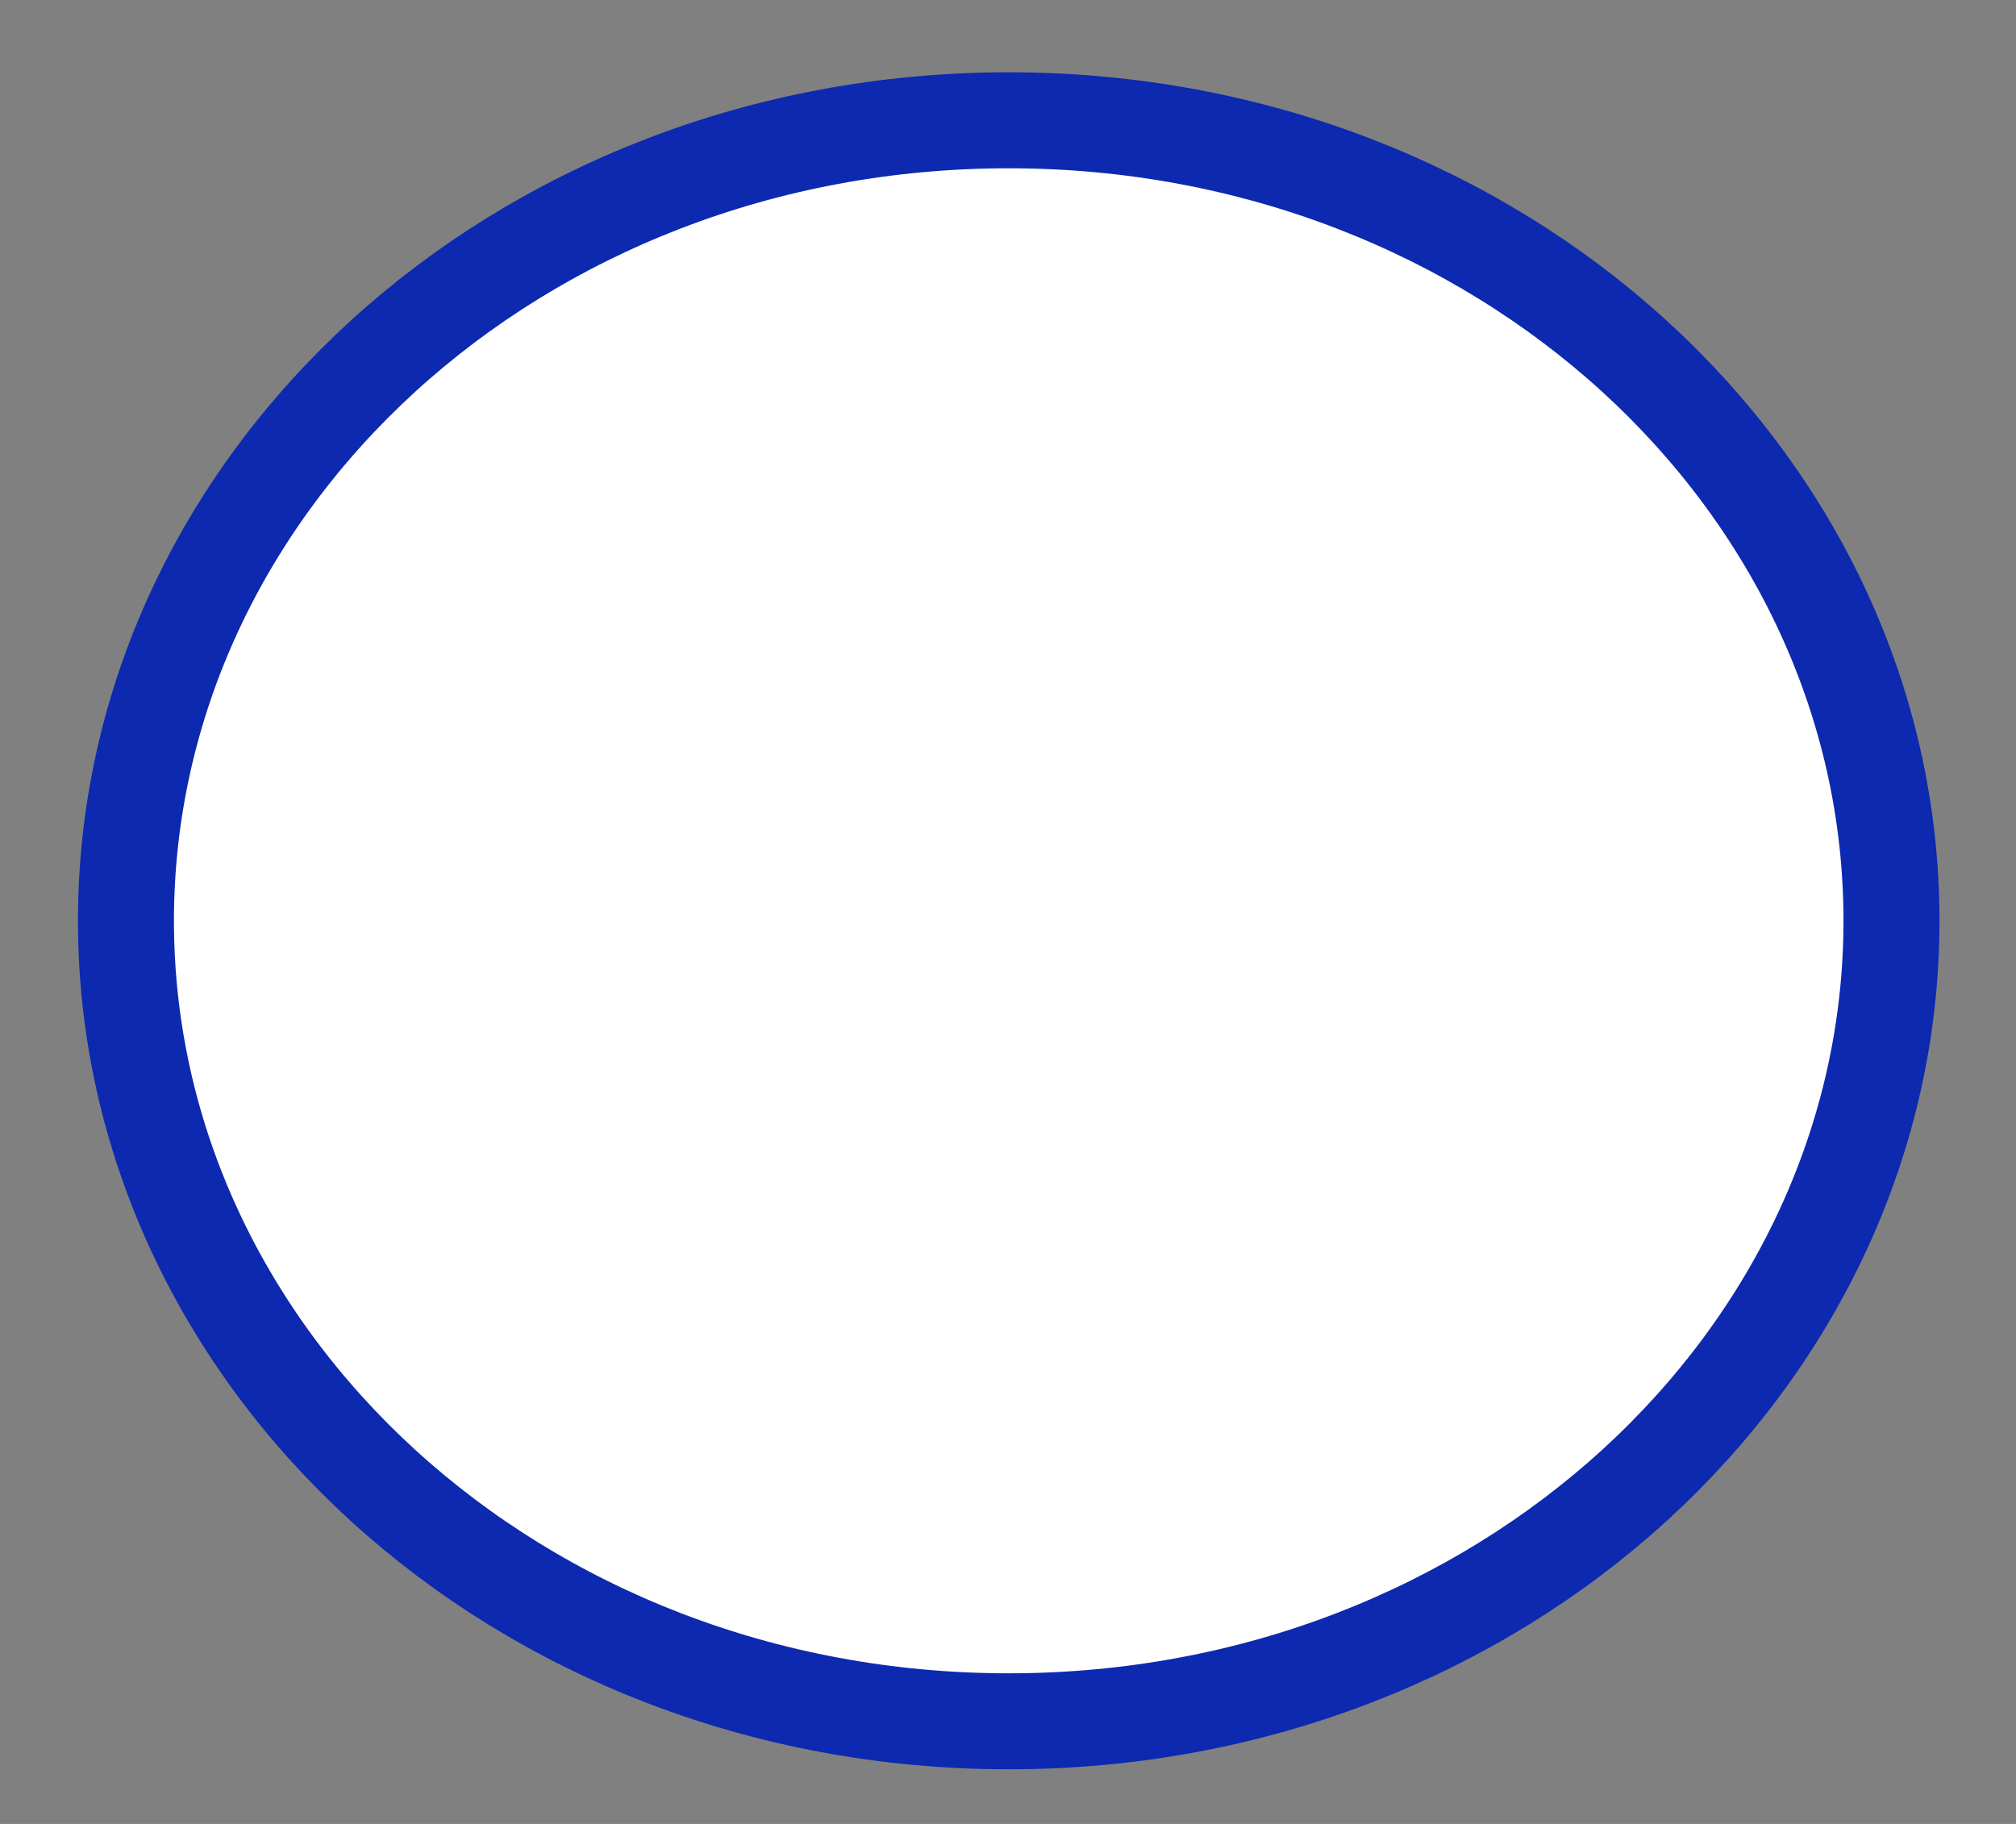 <svg width="21" height="19" viewBox="0 0 21 19" fill="none" xmlns="http://www.w3.org/2000/svg">
<rect x="0" y="0" width="21" height="19" fill="#808080" stroke="none"/>
<path d="M19.703 9.592C19.703 14.155 15.63 17.931 10.507 17.931C5.384 17.931 1.312 14.155 1.312 9.592C1.312 5.029 5.384 1.253 10.507 1.253C15.63 1.253 19.703 5.029 19.703 9.592Z" fill="white" stroke="#0C29B0"/>
</svg>
